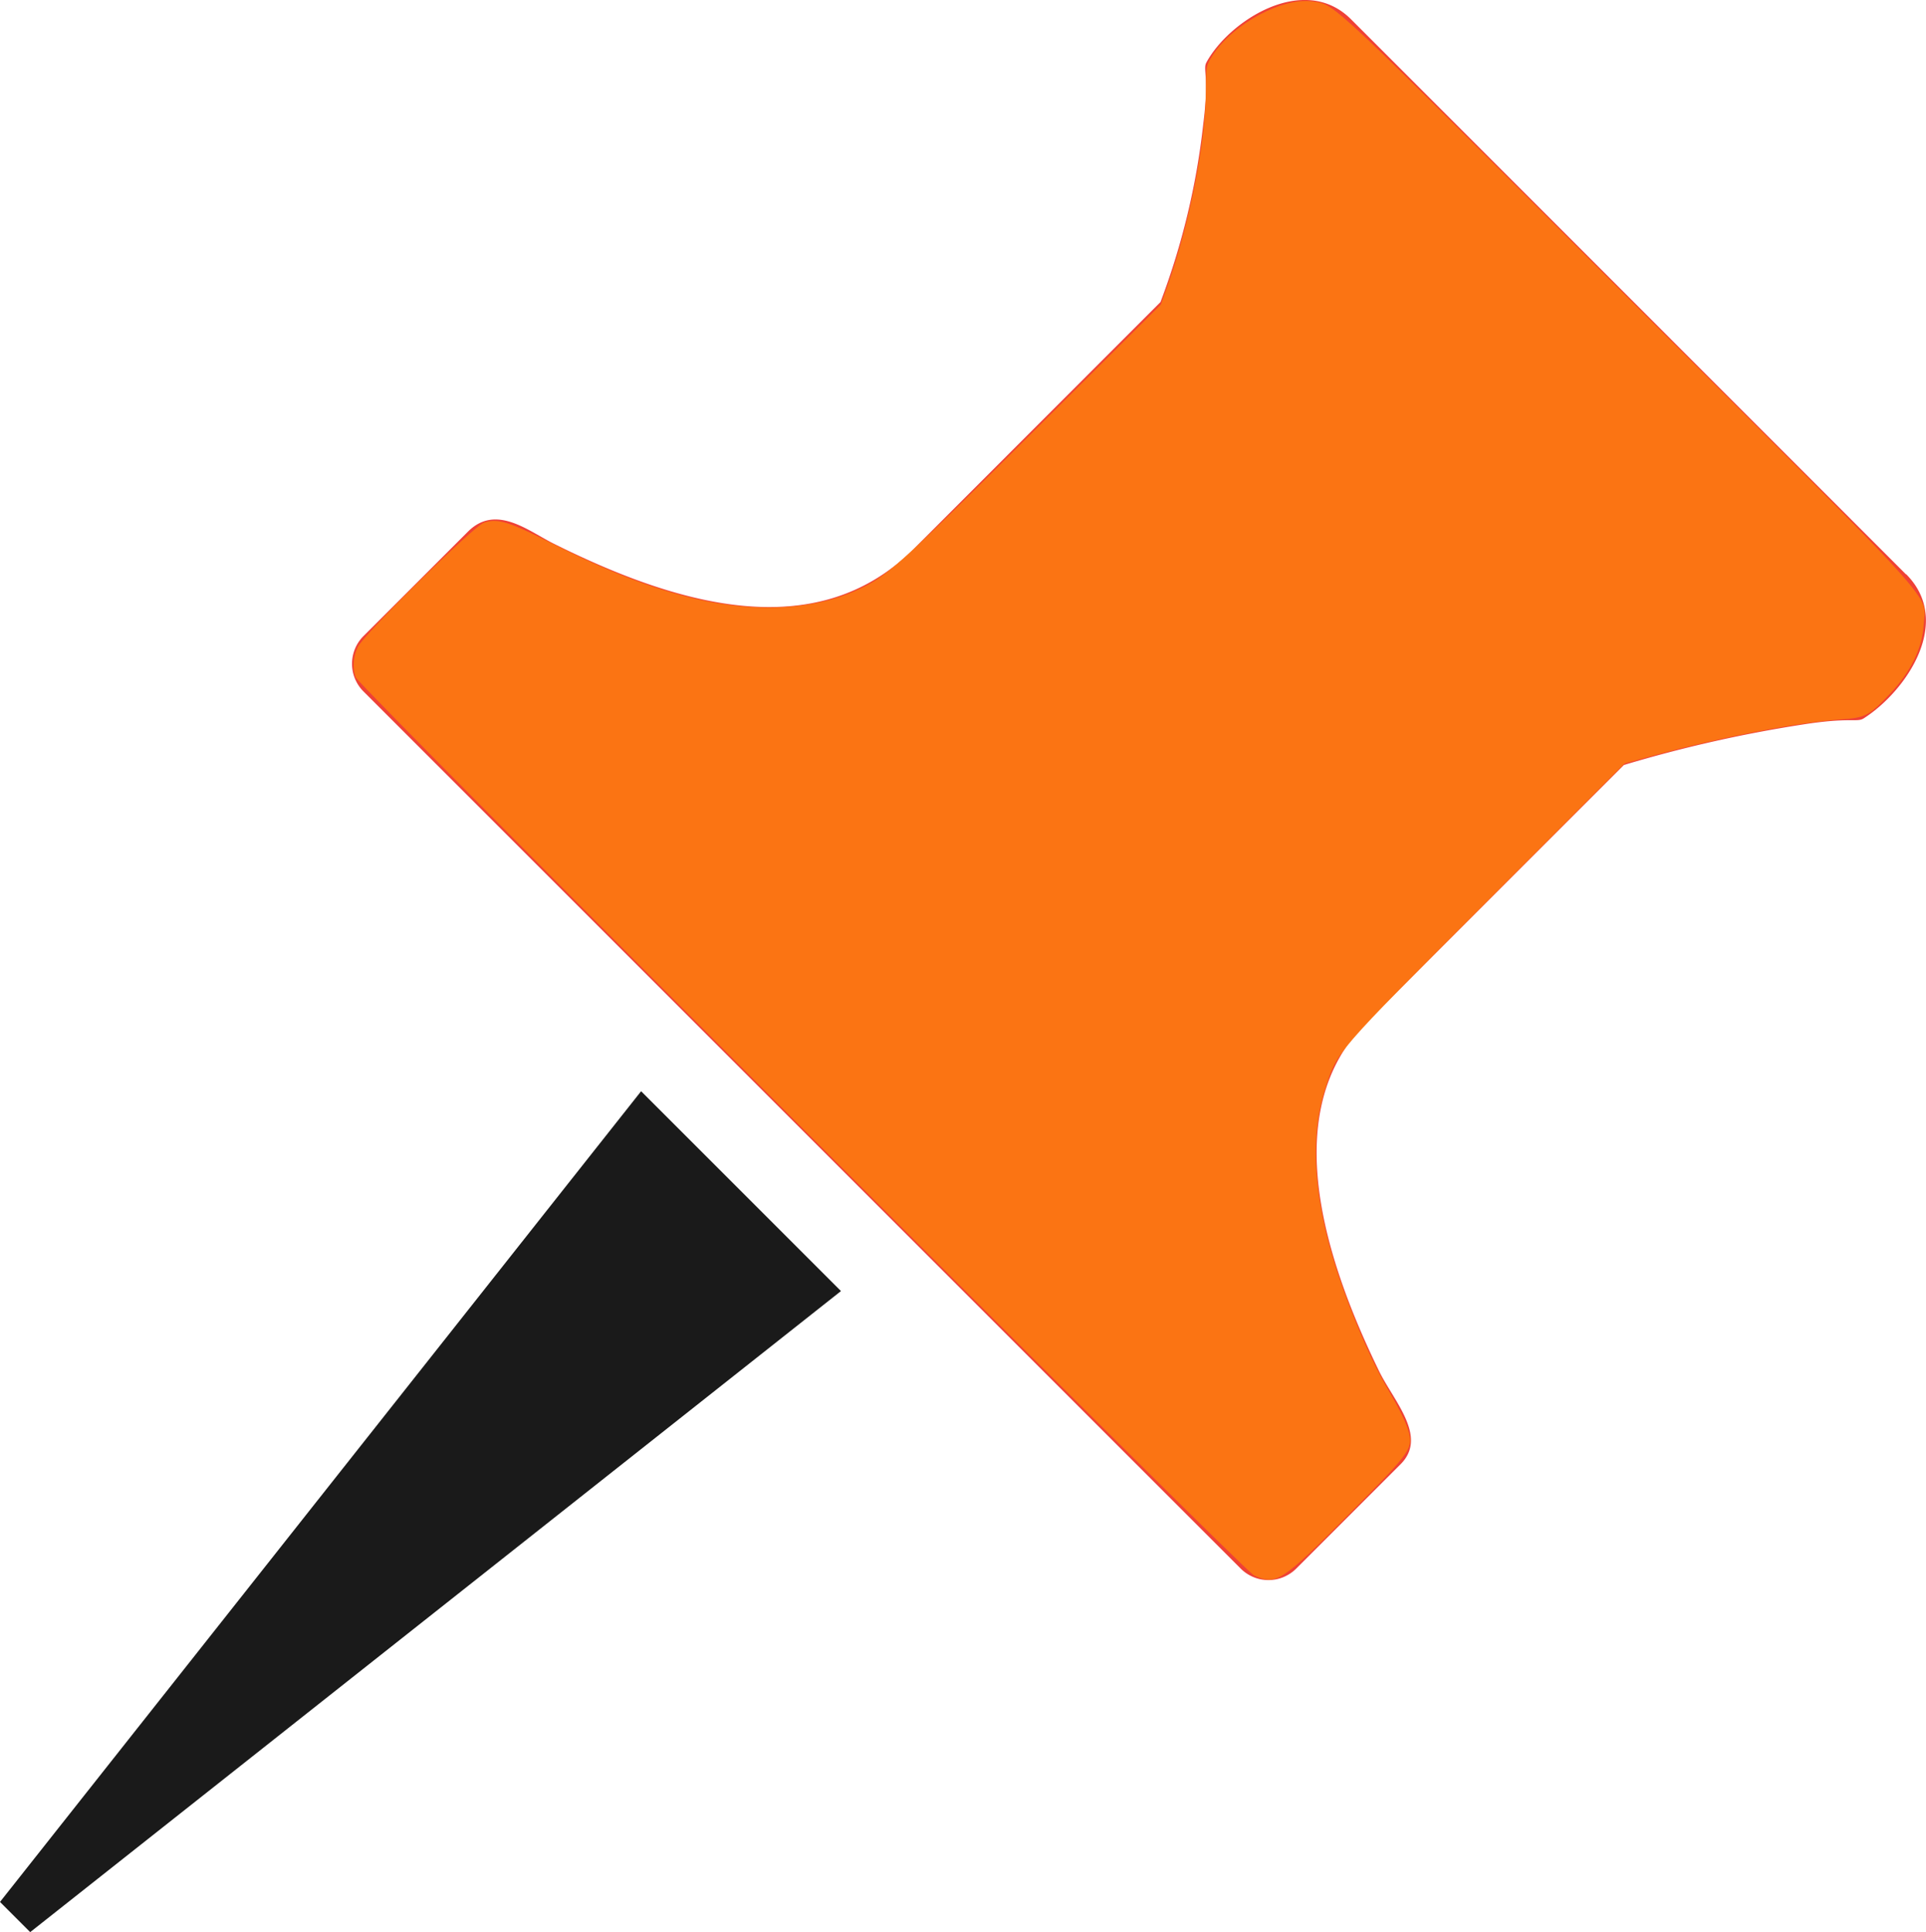 <?xml version="1.0" encoding="UTF-8" standalone="no"?>
<svg
   xmlns:dc="http://purl.org/dc/elements/1.1/"
   xmlns:cc="http://creativecommons.org/ns#"
   xmlns:rdf="http://www.w3.org/1999/02/22-rdf-syntax-ns#"
   xmlns:svg="http://www.w3.org/2000/svg"
   xmlns="http://www.w3.org/2000/svg"
   xmlns:sodipodi="http://sodipodi.sourceforge.net/DTD/sodipodi-0.dtd"
   xmlns:inkscape="http://www.inkscape.org/namespaces/inkscape"
   id="Layer_1"
   data-name="Layer 1"
   viewBox="0 0 122.48 122.88"
   version="1.1"
   sodipodi:docname="thumbtack.svg"
   inkscape:version="1.0.1 (3bc2e813f5, 2020-09-07)">
  <sodipodi:namedview
     pagecolor="#ffffff"
     bordercolor="#666666"
     borderopacity="1"
     objecttolerance="10"
     gridtolerance="10"
     guidetolerance="10"
     inkscape:pageopacity="0"
     inkscape:pageshadow="2"
     inkscape:window-width="1920"
     inkscape:window-height="1017"
     id="namedview13"
     showgrid="false"
     inkscape:zoom="3.9954152"
     inkscape:cx="55.571959"
     inkscape:cy="60.501693"
     inkscape:window-x="-8"
     inkscape:window-y="-8"
     inkscape:window-maximized="1"
     inkscape:current-layer="Layer_1"
     inkscape:document-rotation="0" />
  <defs
     id="defs4">
    <style
       id="style2">.cls-1{fill:#ef4136;}.cls-1,.cls-2{fill-rule:evenodd;}.cls-2{fill:#1a1a1a;}</style>
  </defs>
  <title
     id="title6">thumbtack</title>
  <path
     class="cls-1"
     d="M121.21,36.53,85.92,1.23c-3-3-7.77.1-9.2,2.74-.24.45.19.86-.2,3.92A46.27,46.27,0,0,1,73.8,19.21L58.11,34.91c-6.27,6.26-15.23,3.48-22.87-.32-1.62-.8-3.69-2.57-5.48-.78l-6.64,6.64a2.49,2.49,0,0,0,0,3.53L78.9,99.76a2.5,2.5,0,0,0,3.53,0l6.64-6.64c1.77-1.77-.49-4.06-1.41-6-3.4-7-6.45-16.41-.78-22.08l16.39-16.39a84.14,84.14,0,0,1,11.35-2.57c3.09-.49,3.47-.11,3.91-.4,2.71-1.74,5.7-6.15,2.68-9.17Z"
     id="path8" />
  <polygon
     class="cls-2"
     points="53.48 82.11 40.77 69.4 0 120.96 1.92 122.88 53.48 82.11 53.48 82.11"
     id="polygon10" />
  <path
     style="fill:#fb7413;stroke:none;stroke-width:0.136;fill-opacity:1"
     d="M 79.737,100.187 C 79.056,99.868 22.833,43.652 22.62,43.078 c -0.217,-0.586 -0.169,-1.305 0.128,-1.92 0.413,-0.853 7.366,-7.705 8.041,-7.925 0.858,-0.279 1.539,-0.069 4.314,1.327 3.563,1.794 6.407,2.887 9.195,3.537 3.761,0.876 7.442,0.681 10.127,-0.536 1.993,-0.904 2.517,-1.372 11.107,-9.931 l 8.291,-8.262 0.415,-1.167 c 1.419,-3.988 2.444,-9.21 2.449,-12.472 0.002,-1.499 0.015,-1.567 0.425,-2.206 1.293,-2.016 4.502,-3.733 6.402,-3.427 1.431,0.231 0.831,-0.333 19.913,18.738 20.481,20.469 19.024,18.859 18.906,20.897 -0.087,1.498 -0.827,3.006 -2.17,4.42 -1.313,1.383 -1.533,1.495 -3.155,1.608 -2.689,0.188 -7.603,1.133 -11.723,2.256 l -1.965,0.535 -8.815,8.84 c -9.644,9.671 -9.459,9.457 -10.23,11.857 -1.153,3.588 -0.63,8.222 1.562,13.856 0.947,2.433 1.675,3.986 2.638,5.624 0.438,0.745 0.901,1.68 1.029,2.076 0.422,1.31 0.383,1.367 -3.714,5.494 -4.287,4.319 -4.648,4.551 -6.053,3.892 z"
     id="path848" />
</svg>
